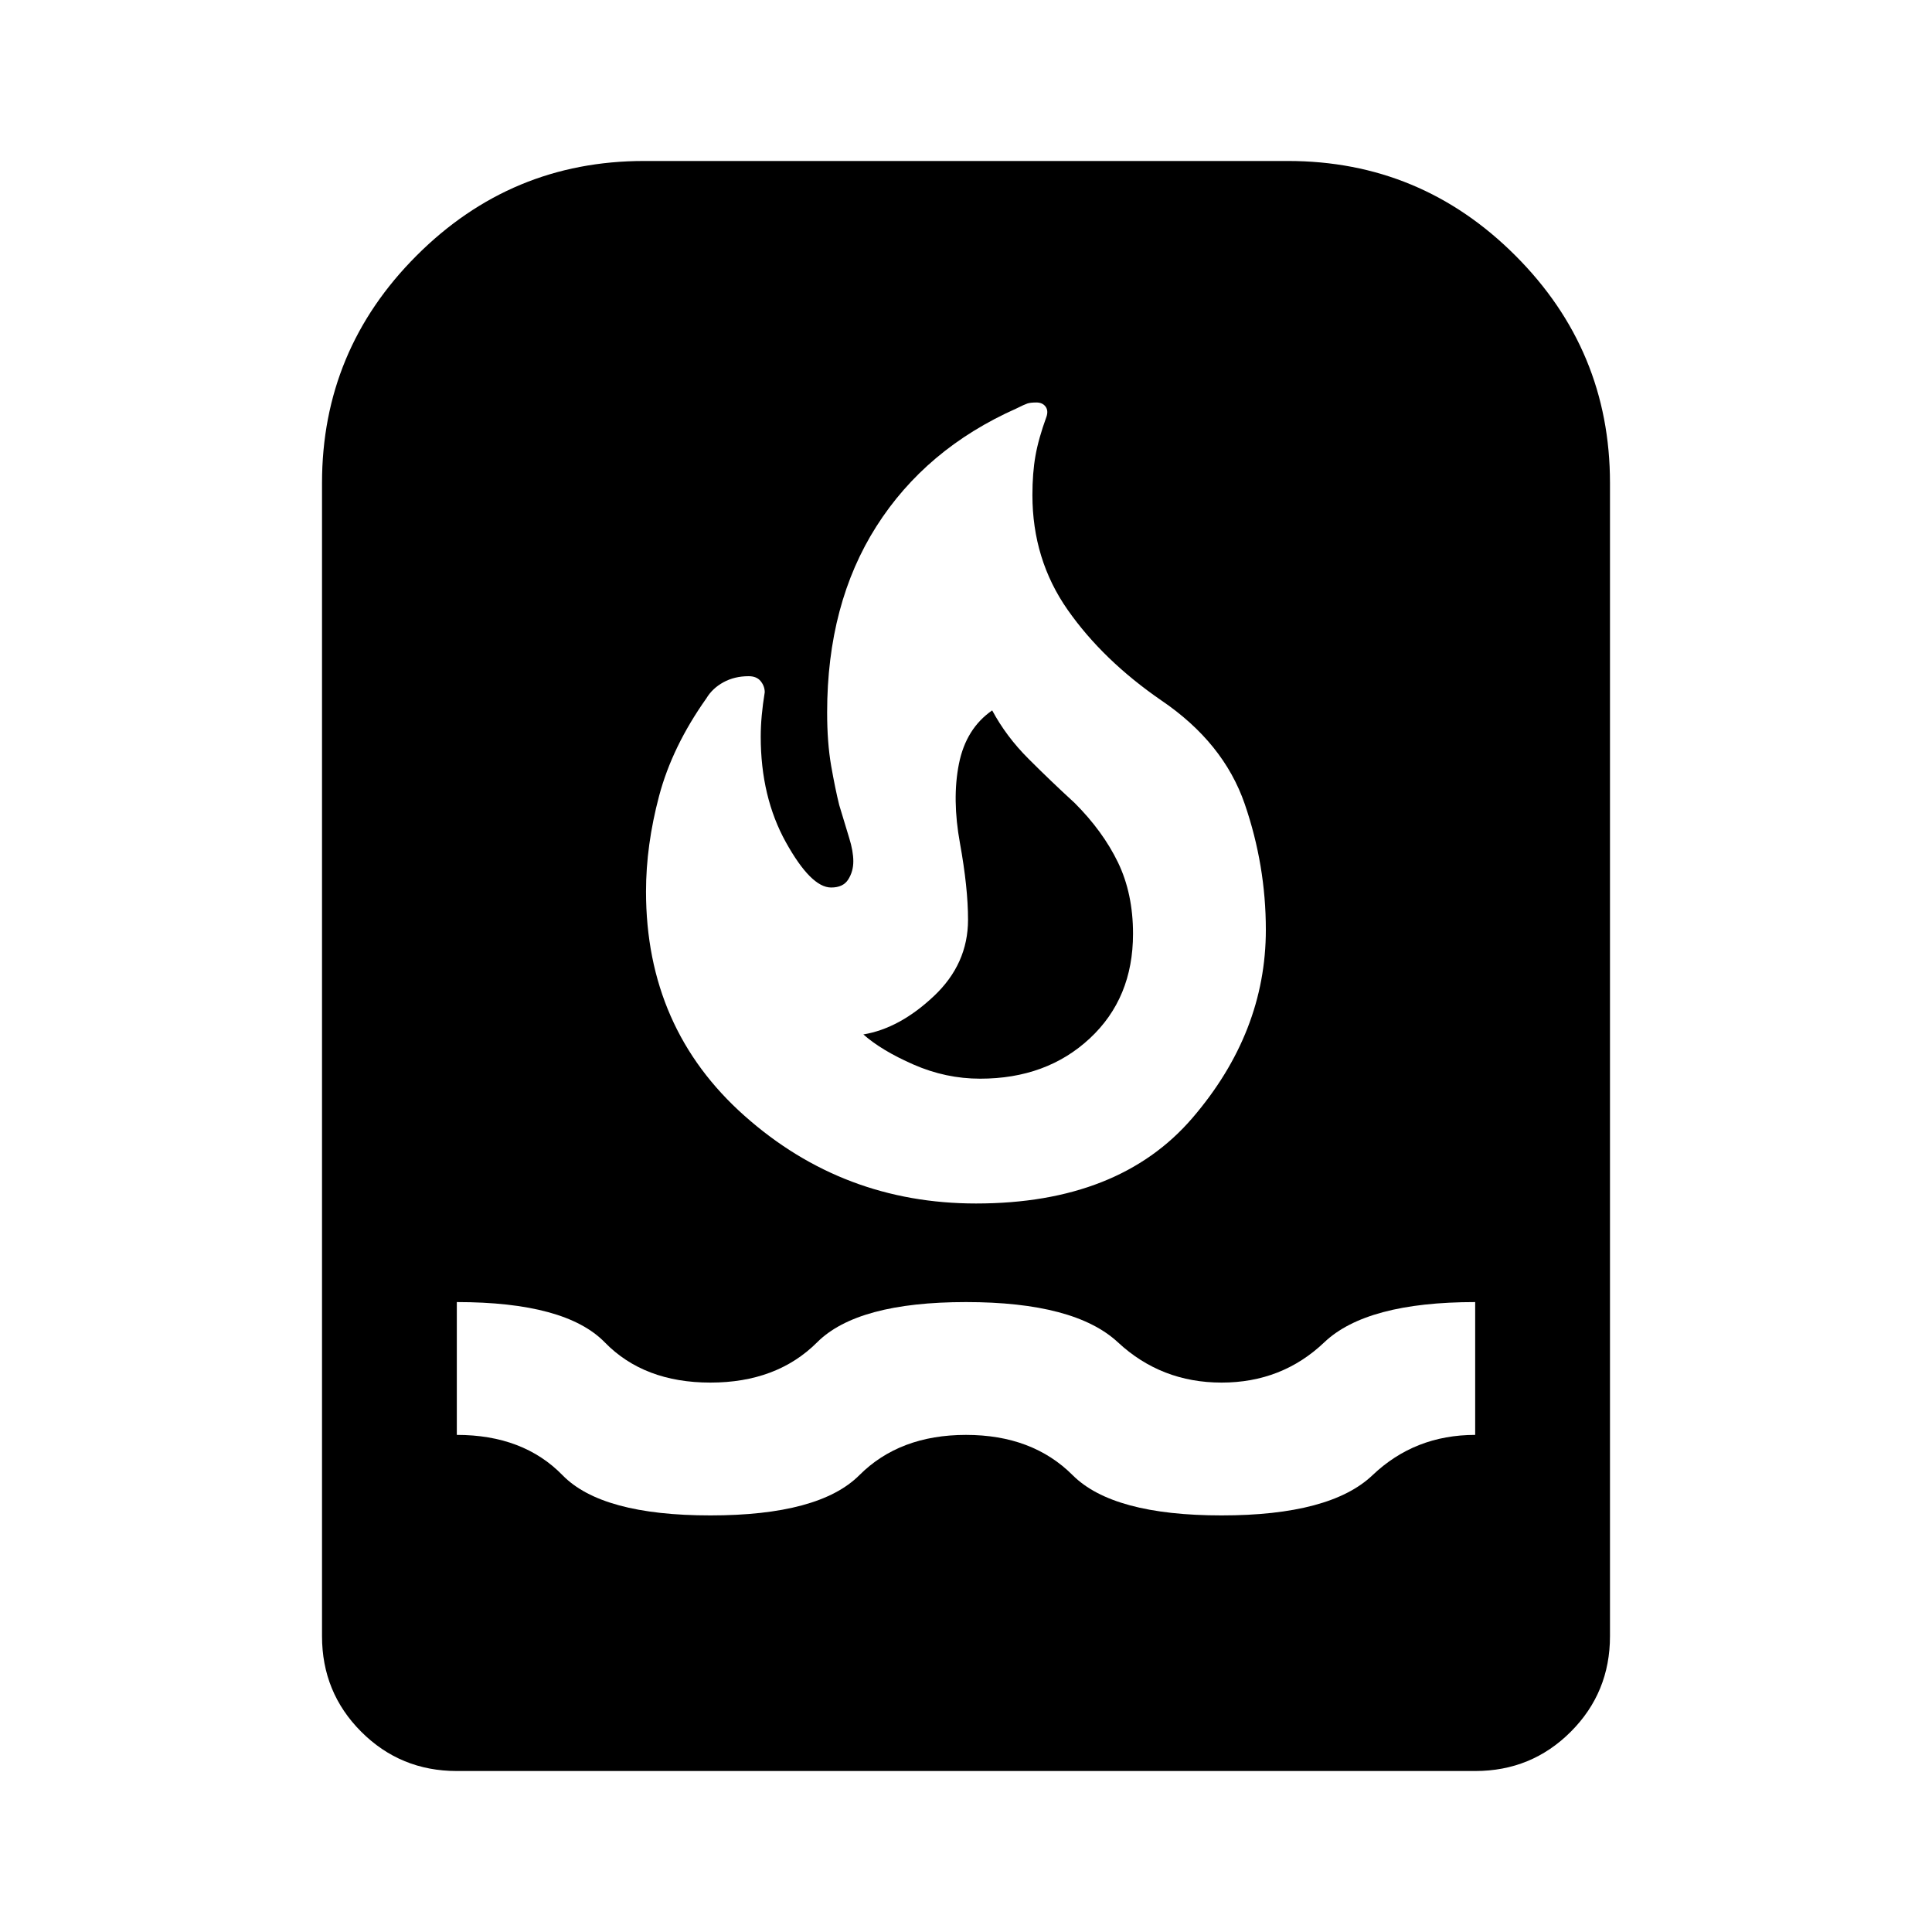 <svg xmlns="http://www.w3.org/2000/svg" height="40" width="40"><path d="M9.458 36.667q-1.166 0-1.979-.813-.812-.812-.812-1.979V10q0-2.75 1.958-4.708 1.958-1.959 4.708-1.959h13.334q2.75 0 4.708 1.959Q33.333 7.25 33.333 10v23.875q0 1.167-.812 1.979-.813.813-1.979.813Zm5.25-5.292q2.25 0 3.084-.833.833-.834 2.208-.834 1.375 0 2.208.834.834.833 3.084.833t3.125-.833q.875-.834 2.125-.834v-2.75q-2.25 0-3.125.834-.875.833-2.125.833t-2.146-.833q-.896-.834-3.146-.834t-3.083.834q-.834.833-2.209.833t-2.187-.833q-.813-.834-3.063-.834v2.75q1.375 0 2.188.834.812.833 3.062.833Zm5.5-6.458q2.959 0 4.48-1.771 1.52-1.771 1.52-3.896 0-1.333-.437-2.604-.438-1.271-1.729-2.146-1.209-.833-1.938-1.875-.729-1.042-.729-2.375 0-.458.063-.812.062-.355.229-.813.041-.125-.021-.208-.063-.084-.188-.084t-.187.021q-.063.021-.229.104-1.875.834-2.896 2.438t-1.021 3.854q0 .625.083 1.104.084.479.167.813l.208.687q.084.271.084.479 0 .209-.105.375-.104.167-.354.167-.416 0-.937-.937-.521-.938-.521-2.188 0-.208.021-.437.021-.23.062-.48 0-.125-.083-.229Q15.667 14 15.5 14q-.292 0-.521.125-.229.125-.354.333-.708 1-.979 2.021t-.271 1.979q0 2.834 2.042 4.646 2.041 1.813 4.791 1.813Zm.084-2.584q-.709 0-1.375-.291-.667-.292-1.042-.625.75-.125 1.458-.792.709-.667.709-1.583 0-.334-.042-.73-.042-.395-.125-.854-.167-.916-.021-1.645.146-.73.688-1.105.291.542.75 1 .458.459.958.917.583.583.896 1.229.312.646.312 1.479 0 1.334-.896 2.167-.895.833-2.27.833Z"/></svg>